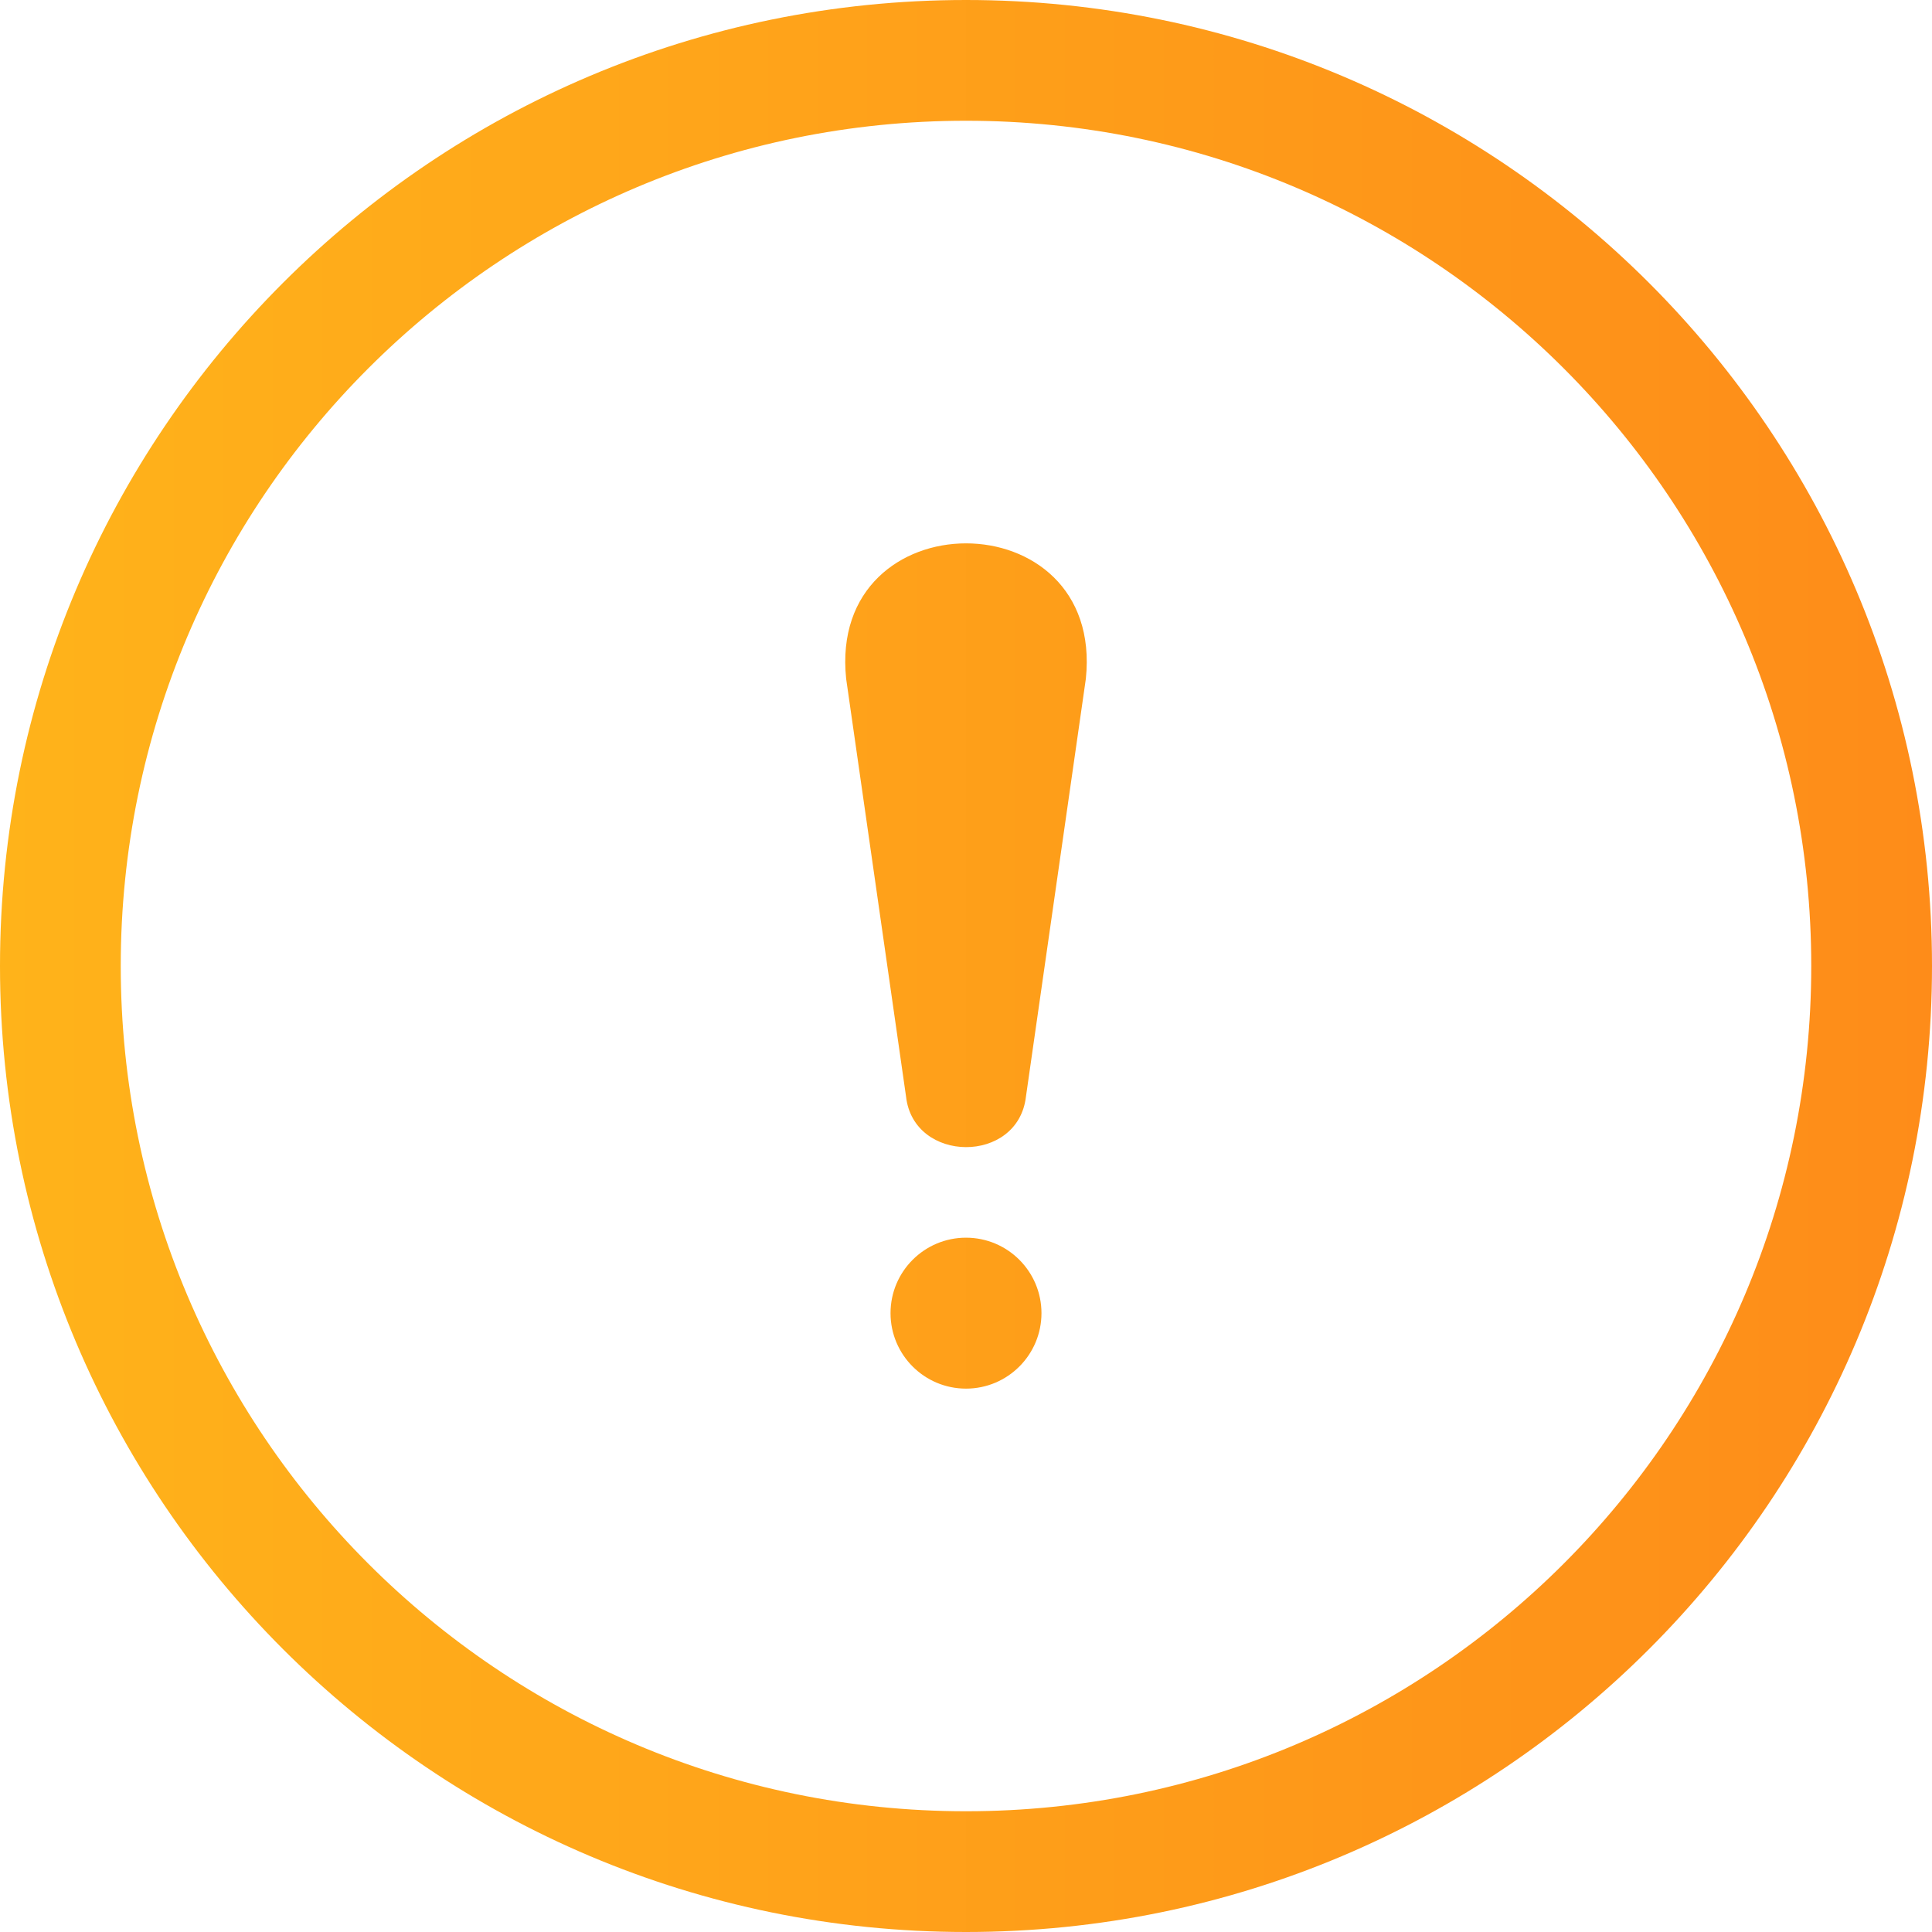 <svg width="32" height="32" viewBox="0 0 32 32" fill="none" xmlns="http://www.w3.org/2000/svg">
<path fill-rule="evenodd" clip-rule="evenodd" d="M30 16C30 23.732 23.732 30 16 30C8.268 30 2 23.732 2 16C2 8.268 8.268 2 16 2C23.732 2 30 8.268 30 16ZM32 16C32 24.837 24.837 32 16 32C7.163 32 0 24.837 0 16C0 7.163 7.163 0 16 0C24.837 0 32 7.163 32 16ZM17.985 11.243L16.993 18.163C16.863 19.287 15.131 19.271 15.007 18.163L14.015 11.243C13.703 8.253 18.297 8.251 17.985 11.243ZM17.25 21.75C17.25 21.06 16.69 20.5 16 20.5C15.31 20.5 14.75 21.06 14.75 21.75C14.75 22.44 15.31 23 16 23C16.69 23 17.25 22.44 17.25 21.75Z" fill="url(#paint0_linear_3162_32723)"/>
<defs>
<linearGradient id="paint0_linear_3162_32723" x1="0" y1="15.059" x2="32" y2="15.059" gradientUnits="userSpaceOnUse">
<stop stop-color="#FFB31A"/>
<stop offset="1" stop-color="#FE8C19"/>
</linearGradient>
</defs>
</svg>
